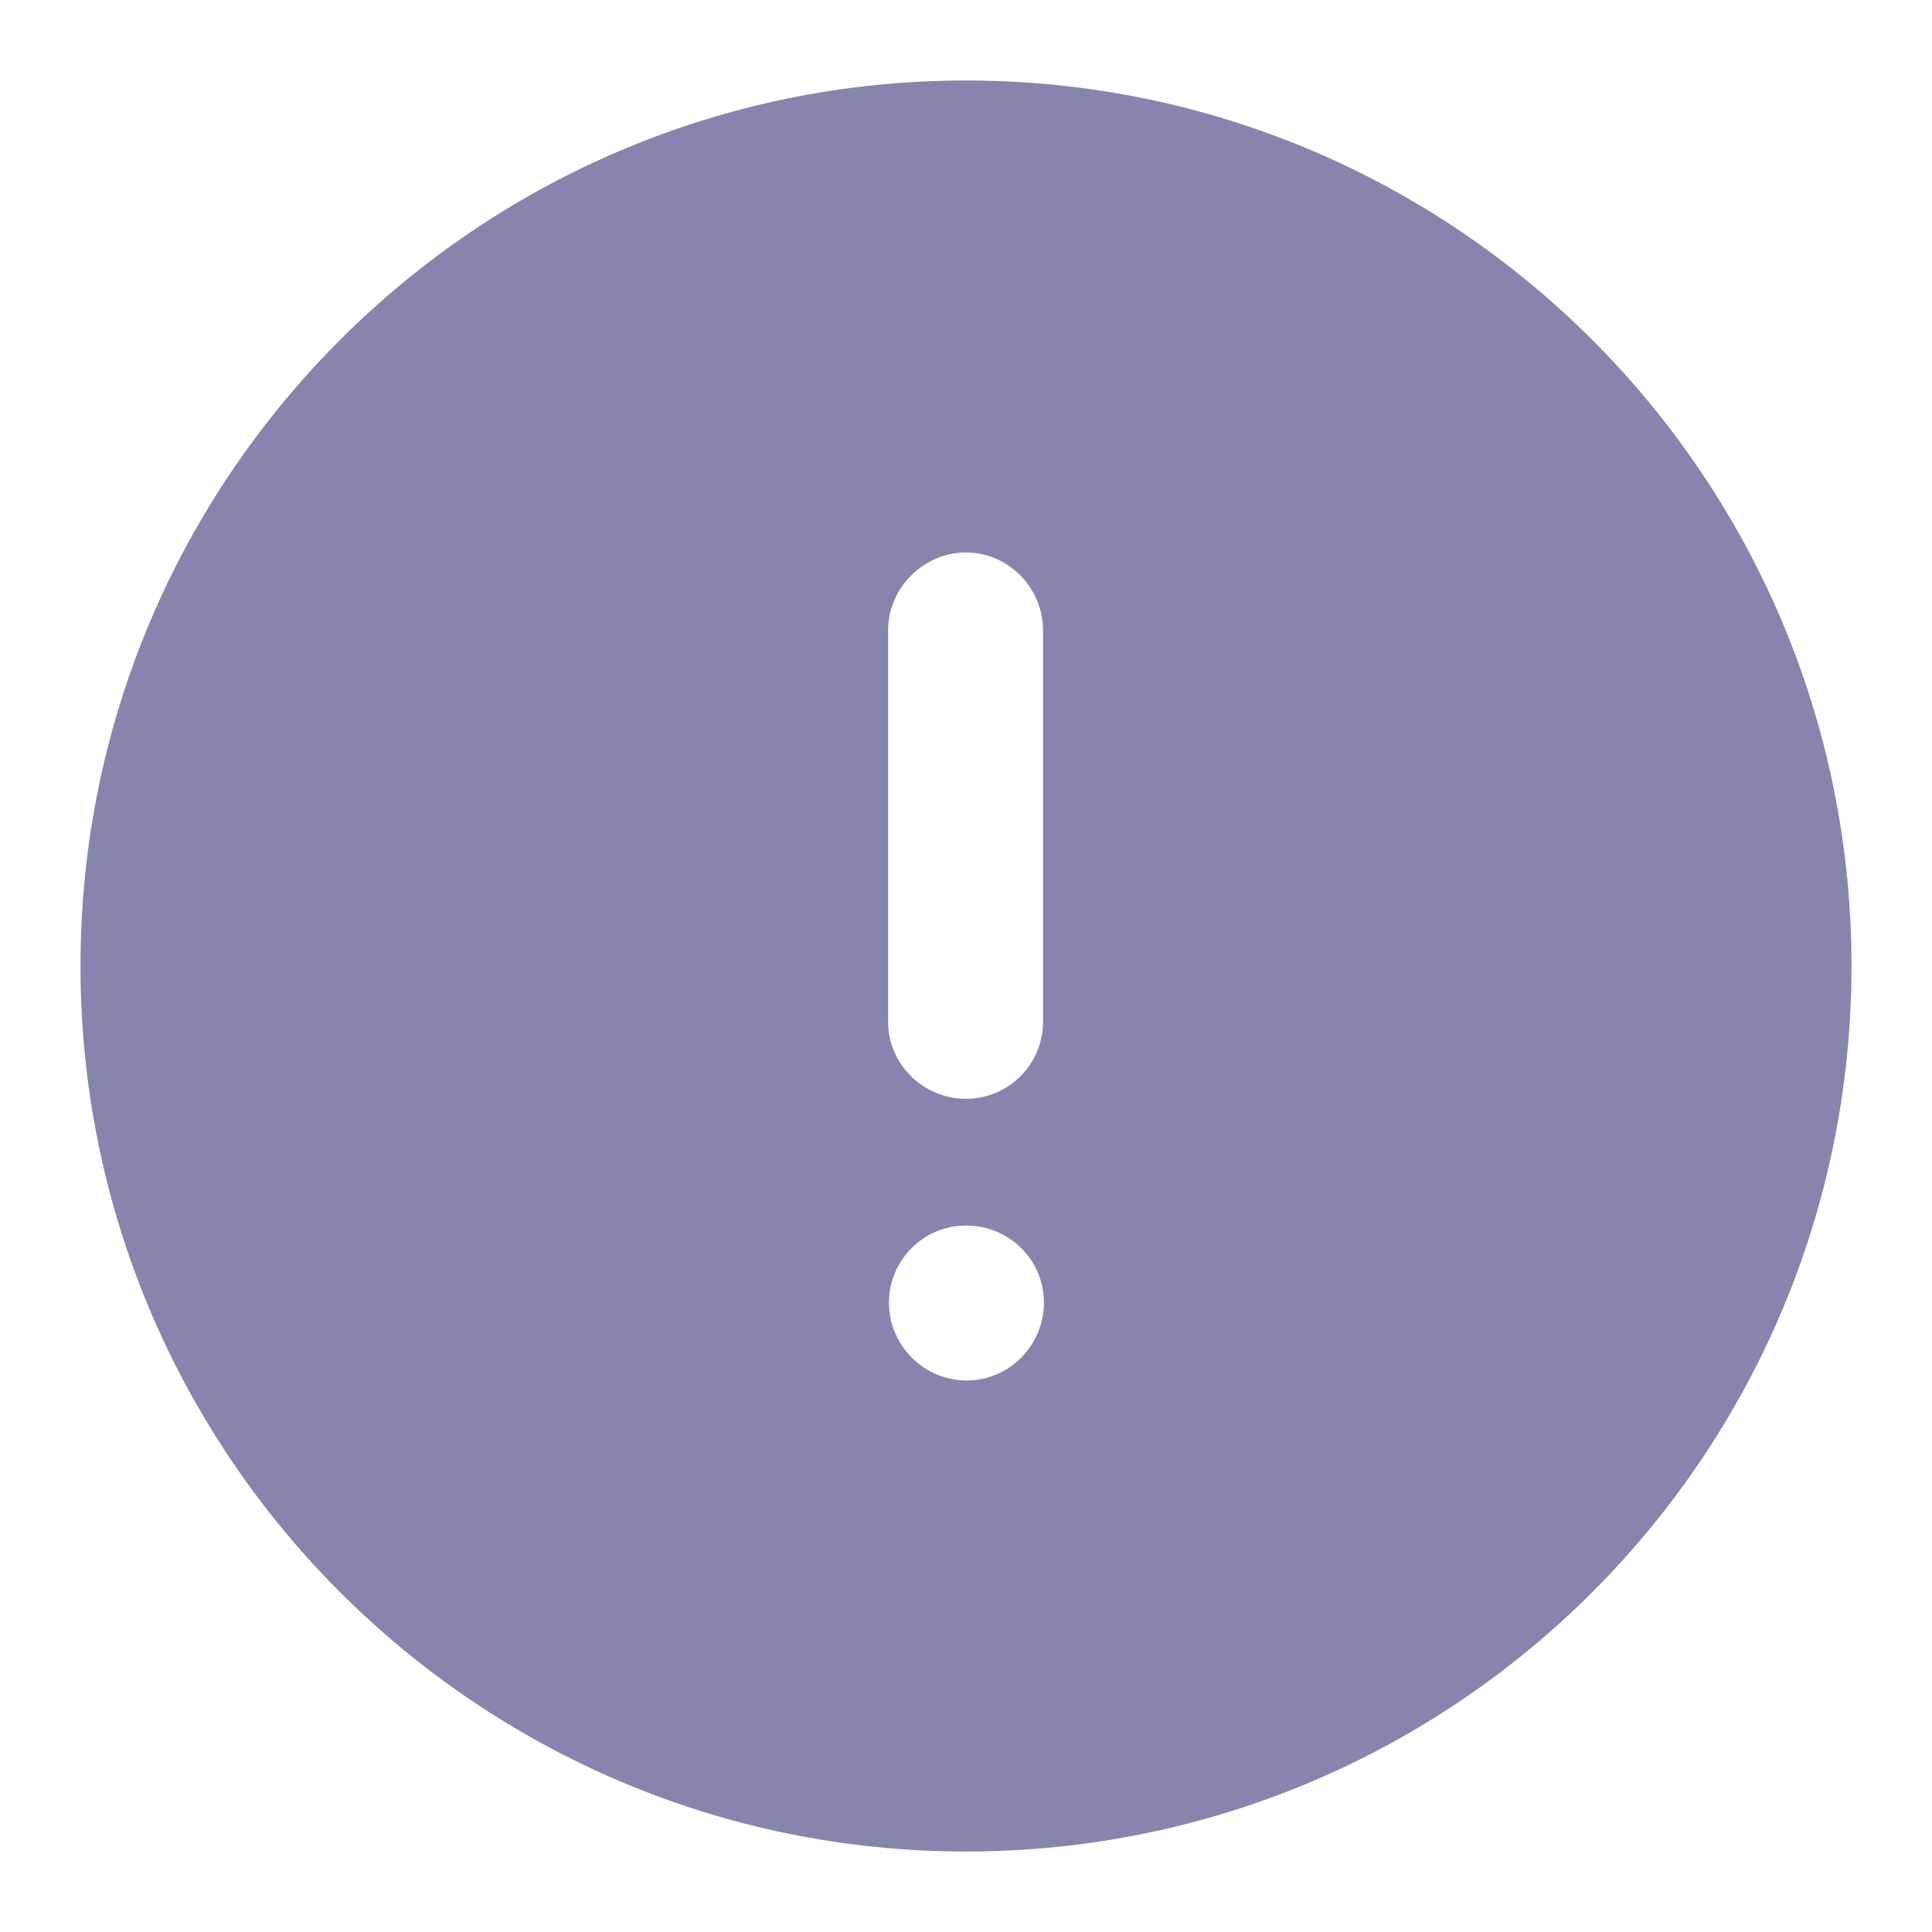 <svg width="24" height="24" viewBox="0 0 24 24" fill="none" xmlns="http://www.w3.org/2000/svg">
<path d="M12 1C18.083 1 23 5.929 23 12C23 18.073 18.083 23 12 23C5.928 23 1 18.073 1 12C1 5.929 5.928 1 12 1ZM12 15.224C11.472 15.224 11.043 15.653 11.043 16.181C11.043 16.709 11.472 17.149 12.011 17.149C12.539 17.149 12.968 16.709 12.968 16.181C12.968 15.653 12.539 15.224 12 15.224ZM12 6.863C11.472 6.863 11.032 7.304 11.032 7.831V12.693C11.032 13.222 11.472 13.65 12 13.65C12.528 13.65 12.957 13.222 12.957 12.693V7.831C12.957 7.304 12.528 6.863 12 6.863Z" fill="#8585AD"/>
</svg>
